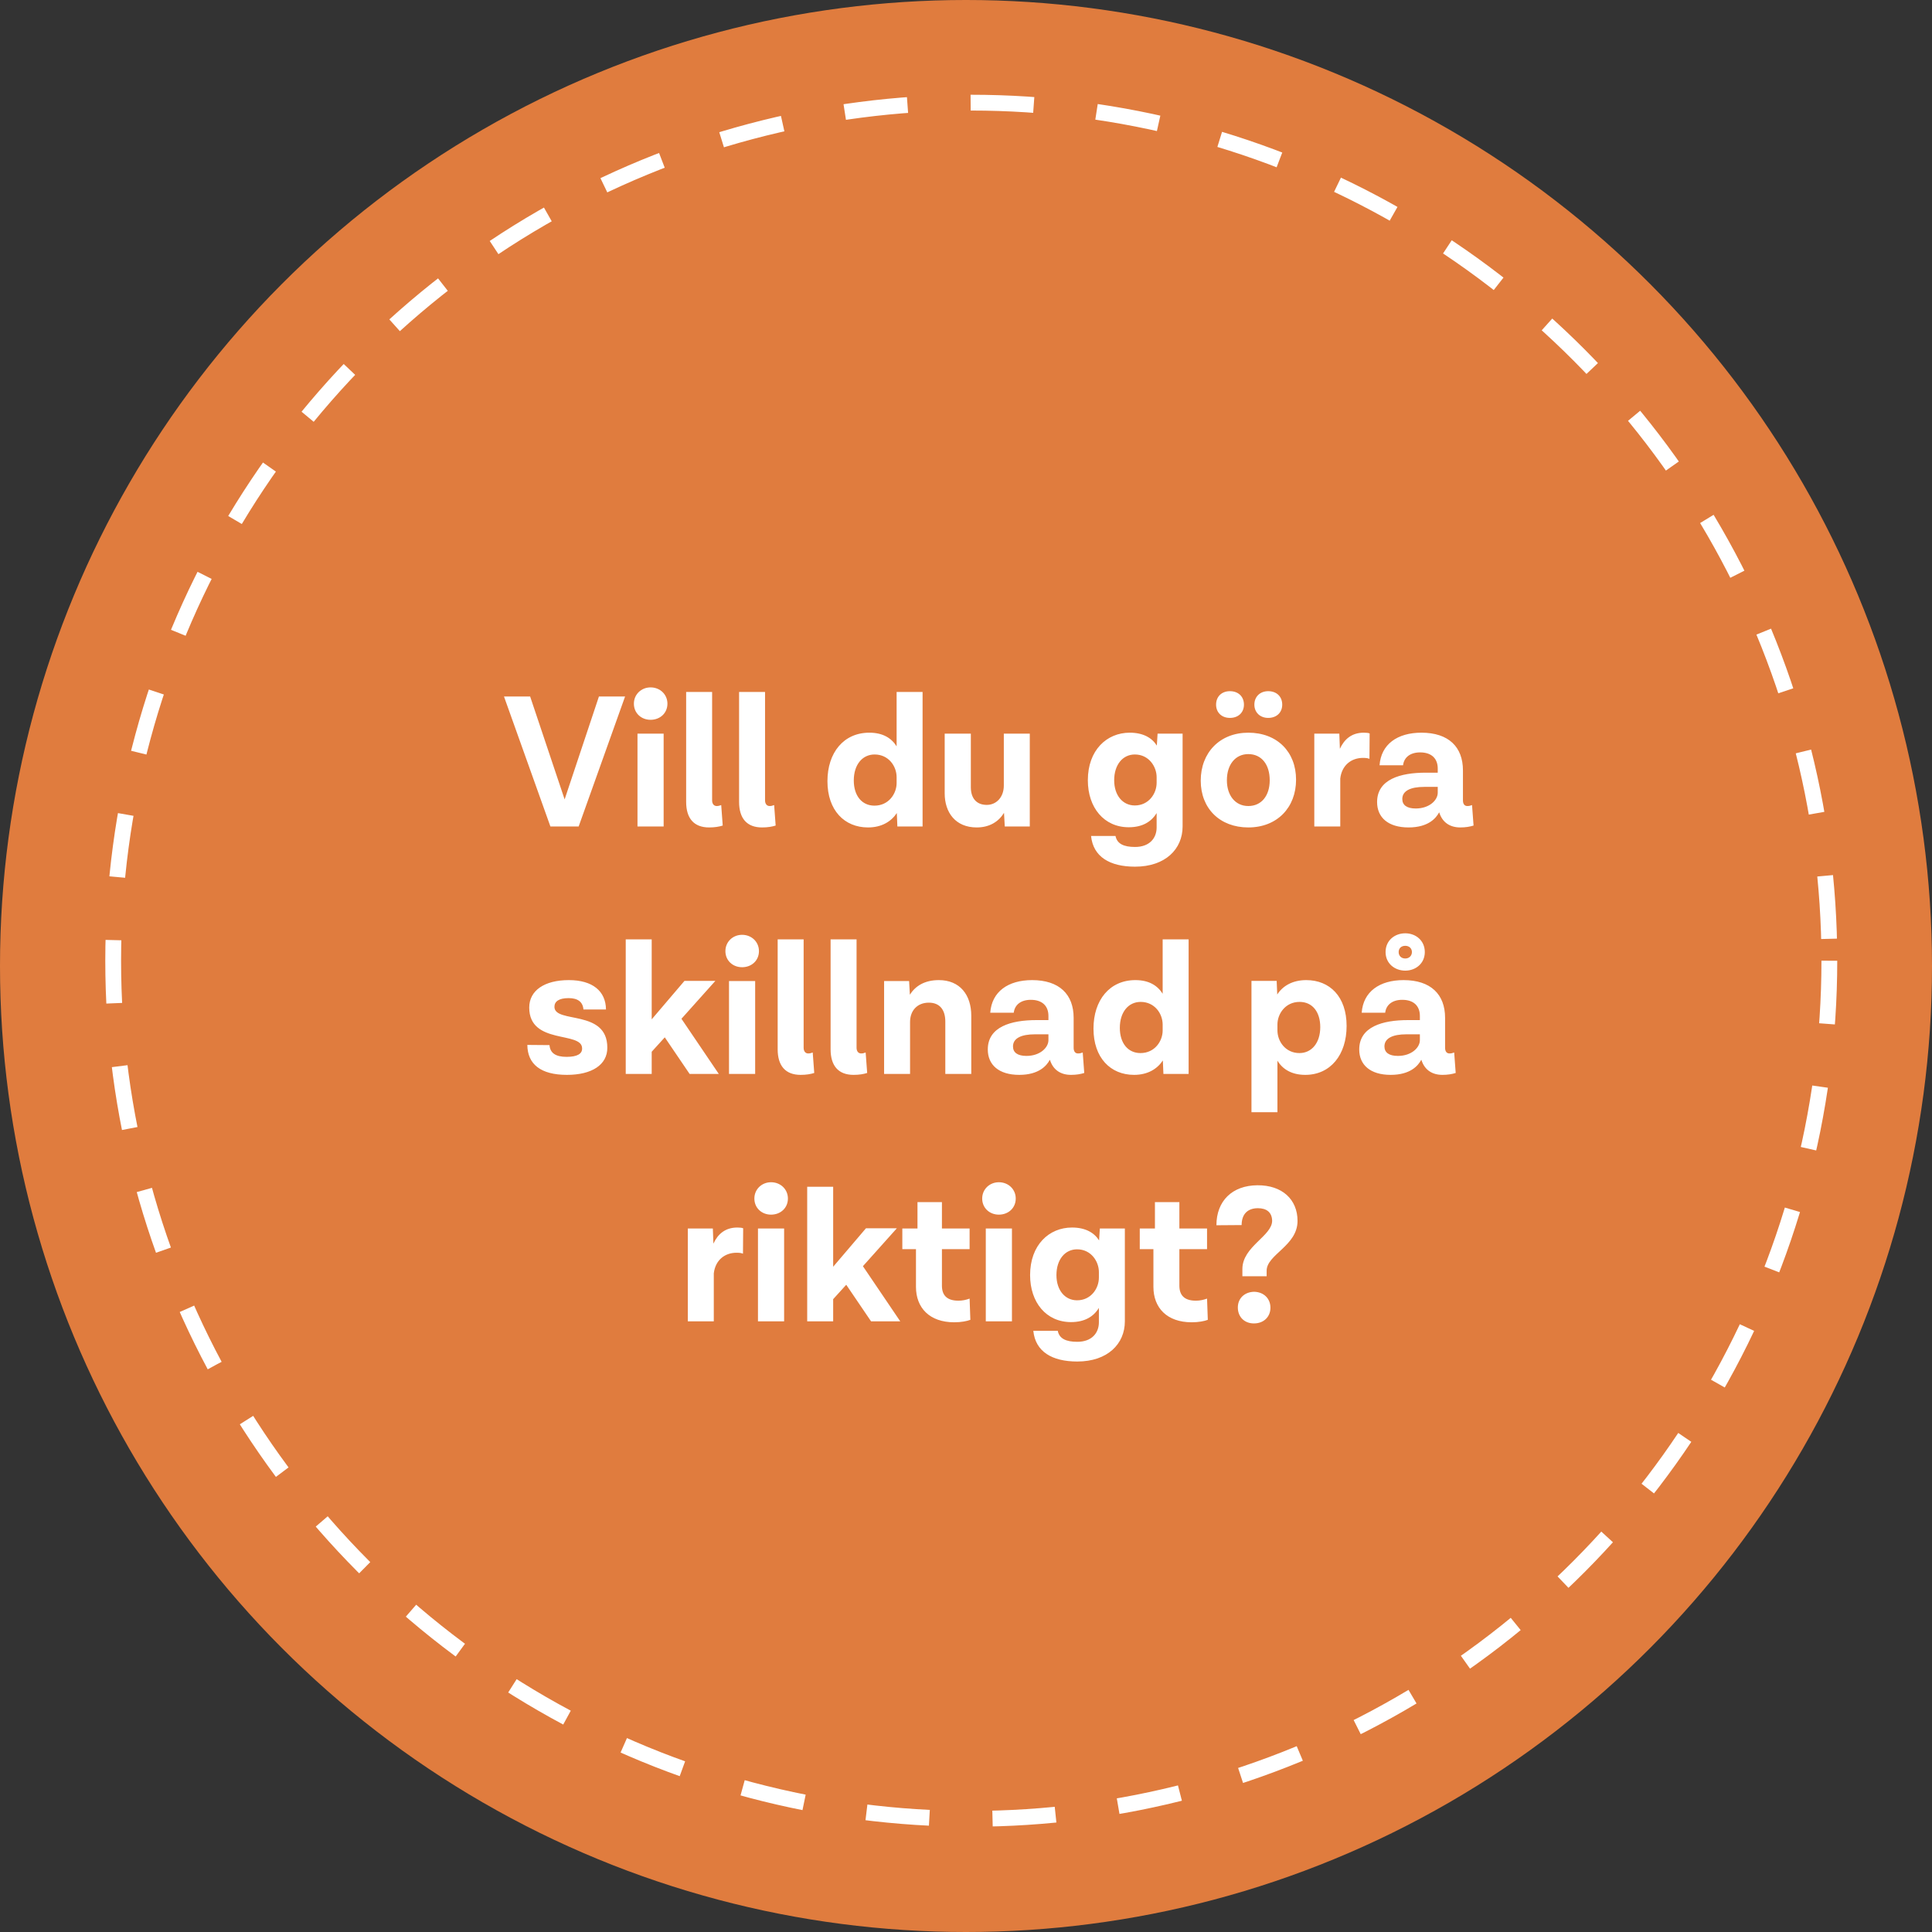 <svg width="367" height="367" viewBox="0 0 367 367" fill="none" xmlns="http://www.w3.org/2000/svg">
<rect x="0" y="0" width="367" height="367" fill="#333333" stroke="none"/>
<circle cx="183.5" cy="183.5" r="183.5" fill="#E07C3E"/>
<circle cx="184.5" cy="182.5" r="163" stroke="white" stroke-width="3" stroke-dasharray="12 12"/>
<path d="M113.772 132.304L107.256 151.852L100.704 132.304H95.736L104.556 157H109.92L118.74 132.304H113.772ZM126.784 133.672C126.784 131.908 125.38 130.576 123.58 130.576C121.816 130.576 120.412 131.908 120.412 133.672C120.412 135.472 121.816 136.732 123.58 136.732C125.38 136.732 126.784 135.472 126.784 133.672ZM121.096 157H126.064V139.36H121.096V157ZM137 152.932C136.604 153.076 136.424 153.112 136.136 153.112C135.632 153.112 135.272 152.716 135.272 152.032V131.44H130.34V152.32C130.34 155.452 131.816 157.18 134.696 157.18C135.776 157.18 136.604 157.036 137.288 156.82L137 152.932ZM147.055 152.932C146.659 153.076 146.479 153.112 146.191 153.112C145.687 153.112 145.327 152.716 145.327 152.032V131.44H140.395V152.32C140.395 155.452 141.871 157.18 144.751 157.18C145.831 157.18 146.659 157.036 147.343 156.82L147.055 152.932ZM170.32 131.44V141.772C169.348 140.224 167.728 139.18 165.136 139.18C160.24 139.18 157.18 142.996 157.18 148.396C157.18 153.94 160.42 157.18 164.884 157.18C167.512 157.18 169.312 156.028 170.356 154.444L170.464 157H175.252V131.44H170.32ZM166.108 153.04C163.732 153.04 162.184 151.168 162.184 148.252C162.184 145.264 163.804 143.32 166.144 143.32C168.772 143.32 170.32 145.516 170.32 147.64V148.756C170.32 150.736 168.844 153.04 166.108 153.04ZM190.684 139.36V149.224C190.684 151.42 189.28 152.896 187.444 152.896C185.464 152.896 184.42 151.6 184.42 149.548V139.36H179.452V150.7C179.452 154.336 181.504 157.18 185.536 157.18C187.984 157.18 189.712 156.064 190.72 154.408L190.864 157H195.616V139.36H190.684ZM219.893 139.36L219.749 141.628C218.849 140.188 217.193 139.18 214.601 139.18C210.245 139.18 206.645 142.492 206.645 148.216C206.645 153.4 209.705 157.144 214.421 157.144C217.049 157.144 218.741 156.064 219.713 154.444V157.18C219.713 159.232 218.345 160.888 215.609 160.888C213.449 160.888 212.189 160.276 211.901 158.8H207.257C207.653 162.76 210.821 164.632 215.609 164.632C221.369 164.632 224.645 161.284 224.645 157V139.36H219.893ZM215.573 153.004C213.269 153.004 211.649 151.096 211.649 148.216C211.649 145.264 213.269 143.32 215.573 143.32C218.237 143.32 219.713 145.624 219.713 147.64V148.684C219.713 150.808 218.165 153.004 215.573 153.004ZM233.634 131.296C232.05 131.296 231.006 132.34 231.006 133.852C231.006 135.328 232.05 136.372 233.634 136.372C235.254 136.372 236.298 135.328 236.298 133.852C236.298 132.34 235.254 131.296 233.634 131.296ZM240.906 131.296C239.358 131.296 238.278 132.34 238.278 133.852C238.278 135.328 239.358 136.372 240.906 136.372C242.526 136.372 243.57 135.328 243.57 133.852C243.57 132.34 242.526 131.296 240.906 131.296ZM237.126 139.18C231.726 139.18 228.09 142.96 228.09 148.288C228.09 153.58 231.726 157.18 237.126 157.18C242.598 157.18 246.198 153.4 246.198 148.108C246.198 142.816 242.598 139.18 237.126 139.18ZM237.126 143.248C239.646 143.248 241.194 145.228 241.194 148.216C241.194 151.132 239.646 153.112 237.126 153.112C234.678 153.112 233.058 151.132 233.058 148.216C233.058 145.228 234.678 143.248 237.126 143.248ZM259.059 139.18C256.755 139.18 255.351 140.44 254.523 142.24L254.415 139.36H249.663V157H254.595V147.892C254.883 145.372 256.683 143.968 258.915 143.968C259.599 143.968 259.851 144.04 260.139 144.148L260.175 139.324C259.959 139.216 259.455 139.18 259.059 139.18ZM279.627 152.932C279.231 153.076 279.051 153.112 278.727 153.112C278.223 153.112 277.899 152.752 277.899 152.032V146.344C277.899 141.88 275.163 139.18 270.015 139.18C265.443 139.18 262.347 141.376 262.059 145.372H266.523C266.703 143.86 267.891 142.924 269.763 142.924C271.995 142.924 273.111 144.148 273.111 145.984V146.776H270.843C266.019 146.776 261.591 148.036 261.591 152.356C261.591 155.272 263.679 157.18 267.567 157.18C271.311 157.18 272.787 155.416 273.363 154.336H273.399C274.011 156.28 275.487 157.18 277.395 157.18C278.403 157.18 279.231 157.036 279.915 156.82L279.627 152.932ZM268.935 153.58C267.243 153.58 266.379 152.932 266.379 151.78C266.379 150.232 267.927 149.476 270.555 149.476H273.111V150.592C273.111 151.996 271.527 153.58 268.935 153.58ZM115.364 198.996C115.364 191.652 105.32 194.496 105.32 191.256C105.32 190.248 106.148 189.6 108.02 189.6C109.748 189.6 110.72 190.32 110.828 191.76H115.112C115.076 188.268 112.556 186.18 108.056 186.18C103.412 186.18 100.532 188.16 100.532 191.4C100.532 198.528 110.576 195.828 110.576 199.14C110.612 200.148 109.712 200.76 107.624 200.76C105.464 200.76 104.492 199.968 104.384 198.528L100.172 198.492C100.208 202.164 102.728 204.18 107.696 204.18C112.412 204.18 115.4 202.272 115.364 198.996ZM130.996 204H136.54L129.448 193.524L135.892 186.324H130.024L123.796 193.632V178.44H118.864V204H123.796V199.788L126.28 197.052L130.996 204ZM144.169 180.672C144.169 178.908 142.765 177.576 140.965 177.576C139.201 177.576 137.797 178.908 137.797 180.672C137.797 182.472 139.201 183.732 140.965 183.732C142.765 183.732 144.169 182.472 144.169 180.672ZM138.481 204H143.449V186.36H138.481V204ZM154.385 199.932C153.989 200.076 153.809 200.112 153.521 200.112C153.017 200.112 152.657 199.716 152.657 199.032V178.44H147.725V199.32C147.725 202.452 149.201 204.18 152.081 204.18C153.161 204.18 153.989 204.036 154.673 203.82L154.385 199.932ZM164.439 199.932C164.043 200.076 163.863 200.112 163.575 200.112C163.071 200.112 162.711 199.716 162.711 199.032V178.44H157.779V199.32C157.779 202.452 159.255 204.18 162.135 204.18C163.215 204.18 164.043 204.036 164.727 203.82L164.439 199.932ZM178.346 186.18C175.646 186.18 173.882 187.296 172.838 188.952L172.694 186.36H167.942V204H172.874V194.136C172.874 191.94 174.278 190.464 176.438 190.464C178.526 190.464 179.57 191.832 179.57 194.064V204H184.502V192.948C184.502 188.988 182.342 186.18 178.346 186.18ZM205.675 199.932C205.279 200.076 205.099 200.112 204.775 200.112C204.271 200.112 203.947 199.752 203.947 199.032V193.344C203.947 188.88 201.211 186.18 196.063 186.18C191.491 186.18 188.395 188.376 188.107 192.372H192.571C192.751 190.86 193.939 189.924 195.811 189.924C198.043 189.924 199.159 191.148 199.159 192.984V193.776H196.891C192.067 193.776 187.639 195.036 187.639 199.356C187.639 202.272 189.727 204.18 193.615 204.18C197.359 204.18 198.835 202.416 199.411 201.336H199.447C200.059 203.28 201.535 204.18 203.443 204.18C204.451 204.18 205.279 204.036 205.963 203.82L205.675 199.932ZM194.983 200.58C193.291 200.58 192.427 199.932 192.427 198.78C192.427 197.232 193.975 196.476 196.603 196.476H199.159V197.592C199.159 198.996 197.575 200.58 194.983 200.58ZM220.857 178.44V188.772C219.885 187.224 218.265 186.18 215.673 186.18C210.777 186.18 207.717 189.996 207.717 195.396C207.717 200.94 210.957 204.18 215.421 204.18C218.049 204.18 219.849 203.028 220.893 201.444L221.001 204H225.789V178.44H220.857ZM216.645 200.04C214.269 200.04 212.721 198.168 212.721 195.252C212.721 192.264 214.341 190.32 216.681 190.32C219.309 190.32 220.857 192.516 220.857 194.64V195.756C220.857 197.736 219.381 200.04 216.645 200.04ZM248.131 186.18C245.467 186.18 243.631 187.332 242.623 188.916L242.515 186.324H237.727V211.272H242.659V201.48C243.631 203.1 245.359 204.18 247.951 204.18C252.739 204.18 255.799 200.364 255.799 194.892C255.799 189.312 252.595 186.18 248.131 186.18ZM246.835 200.04C244.207 200.04 242.659 197.844 242.659 195.72V194.604C242.659 192.624 244.135 190.32 246.871 190.32C249.283 190.32 250.795 192.192 250.795 195.108C250.795 198.096 249.175 200.04 246.835 200.04ZM266.946 184.38C268.926 184.38 270.654 183.012 270.654 180.852C270.654 178.656 268.926 177.288 266.946 177.288C264.93 177.288 263.202 178.656 263.202 180.852C263.202 183.012 264.93 184.38 266.946 184.38ZM266.946 179.664C267.702 179.664 268.206 180.168 268.206 180.852C268.206 181.536 267.702 182.076 266.946 182.076C266.154 182.076 265.686 181.536 265.686 180.852C265.686 180.168 266.154 179.664 266.946 179.664ZM276.234 199.932C275.838 200.076 275.658 200.112 275.334 200.112C274.83 200.112 274.506 199.752 274.506 199.032V193.344C274.506 188.88 271.77 186.18 266.622 186.18C262.05 186.18 258.954 188.376 258.666 192.372H263.13C263.31 190.86 264.498 189.924 266.37 189.924C268.602 189.924 269.718 191.148 269.718 192.984V193.776H267.45C262.626 193.776 258.198 195.036 258.198 199.356C258.198 202.272 260.286 204.18 264.174 204.18C267.918 204.18 269.394 202.416 269.97 201.336H270.006C270.618 203.28 272.094 204.18 274.002 204.18C275.01 204.18 275.838 204.036 276.522 203.82L276.234 199.932ZM265.542 200.58C263.85 200.58 262.986 199.932 262.986 198.78C262.986 197.232 264.534 196.476 267.162 196.476H269.718V197.592C269.718 198.996 268.134 200.58 265.542 200.58ZM140.055 233.18C137.751 233.18 136.347 234.44 135.519 236.24L135.411 233.36H130.659V251H135.591V241.892C135.879 239.372 137.679 237.968 139.911 237.968C140.595 237.968 140.847 238.04 141.135 238.148L141.171 233.324C140.955 233.216 140.451 233.18 140.055 233.18ZM149.671 227.672C149.671 225.908 148.267 224.576 146.467 224.576C144.703 224.576 143.299 225.908 143.299 227.672C143.299 229.472 144.703 230.732 146.467 230.732C148.267 230.732 149.671 229.472 149.671 227.672ZM143.983 251H148.951V233.36H143.983V251ZM165.467 251H171.011L163.919 240.524L170.363 233.324H164.495L158.267 240.632V225.44H153.335V251H158.267V246.788L160.751 244.052L165.467 251ZM184.184 246.68C183.5 246.932 182.816 247.076 182.06 247.076C179.792 247.076 178.928 245.96 178.928 244.232V237.284H184.184V233.36H178.928V228.356H174.284V233.36H171.404V237.284H173.996V244.448C173.996 248.444 176.588 251.18 181.268 251.18C182.564 251.18 183.68 250.964 184.328 250.712L184.184 246.68ZM192.948 227.672C192.948 225.908 191.544 224.576 189.744 224.576C187.98 224.576 186.576 225.908 186.576 227.672C186.576 229.472 187.98 230.732 189.744 230.732C191.544 230.732 192.948 229.472 192.948 227.672ZM187.26 251H192.228V233.36H187.26V251ZM208.924 233.36L208.78 235.628C207.88 234.188 206.224 233.18 203.632 233.18C199.276 233.18 195.676 236.492 195.676 242.216C195.676 247.4 198.736 251.144 203.452 251.144C206.08 251.144 207.772 250.064 208.744 248.444V251.18C208.744 253.232 207.376 254.888 204.64 254.888C202.48 254.888 201.22 254.276 200.932 252.8H196.288C196.684 256.76 199.852 258.632 204.64 258.632C210.4 258.632 213.676 255.284 213.676 251V233.36H208.924ZM204.604 247.004C202.3 247.004 200.68 245.096 200.68 242.216C200.68 239.264 202.3 237.32 204.604 237.32C207.268 237.32 208.744 239.624 208.744 241.64V242.684C208.744 244.808 207.196 247.004 204.604 247.004ZM229.289 246.68C228.605 246.932 227.921 247.076 227.165 247.076C224.897 247.076 224.033 245.96 224.033 244.232V237.284H229.289V233.36H224.033V228.356H219.389V233.36H216.509V237.284H219.101V244.448C219.101 248.444 221.693 251.18 226.373 251.18C227.669 251.18 228.785 250.964 229.433 250.712L229.289 246.68ZM238.846 225.152C234.058 225.188 231.07 228.14 231.07 232.748L235.858 232.712C235.858 230.588 237.046 229.508 238.954 229.508C240.61 229.508 241.618 230.3 241.654 231.884C241.654 234.8 236.002 236.78 236.002 241.064V242.432H240.61V241.388C240.61 238.292 246.478 236.672 246.478 231.92C246.478 227.852 243.562 225.116 238.846 225.152ZM238.234 245.384C236.398 245.42 235.138 246.644 235.138 248.372C235.138 250.136 236.362 251.396 238.198 251.396C240.07 251.396 241.33 250.136 241.33 248.408C241.33 246.68 240.07 245.42 238.234 245.384Z" fill="white"/>
</svg>
